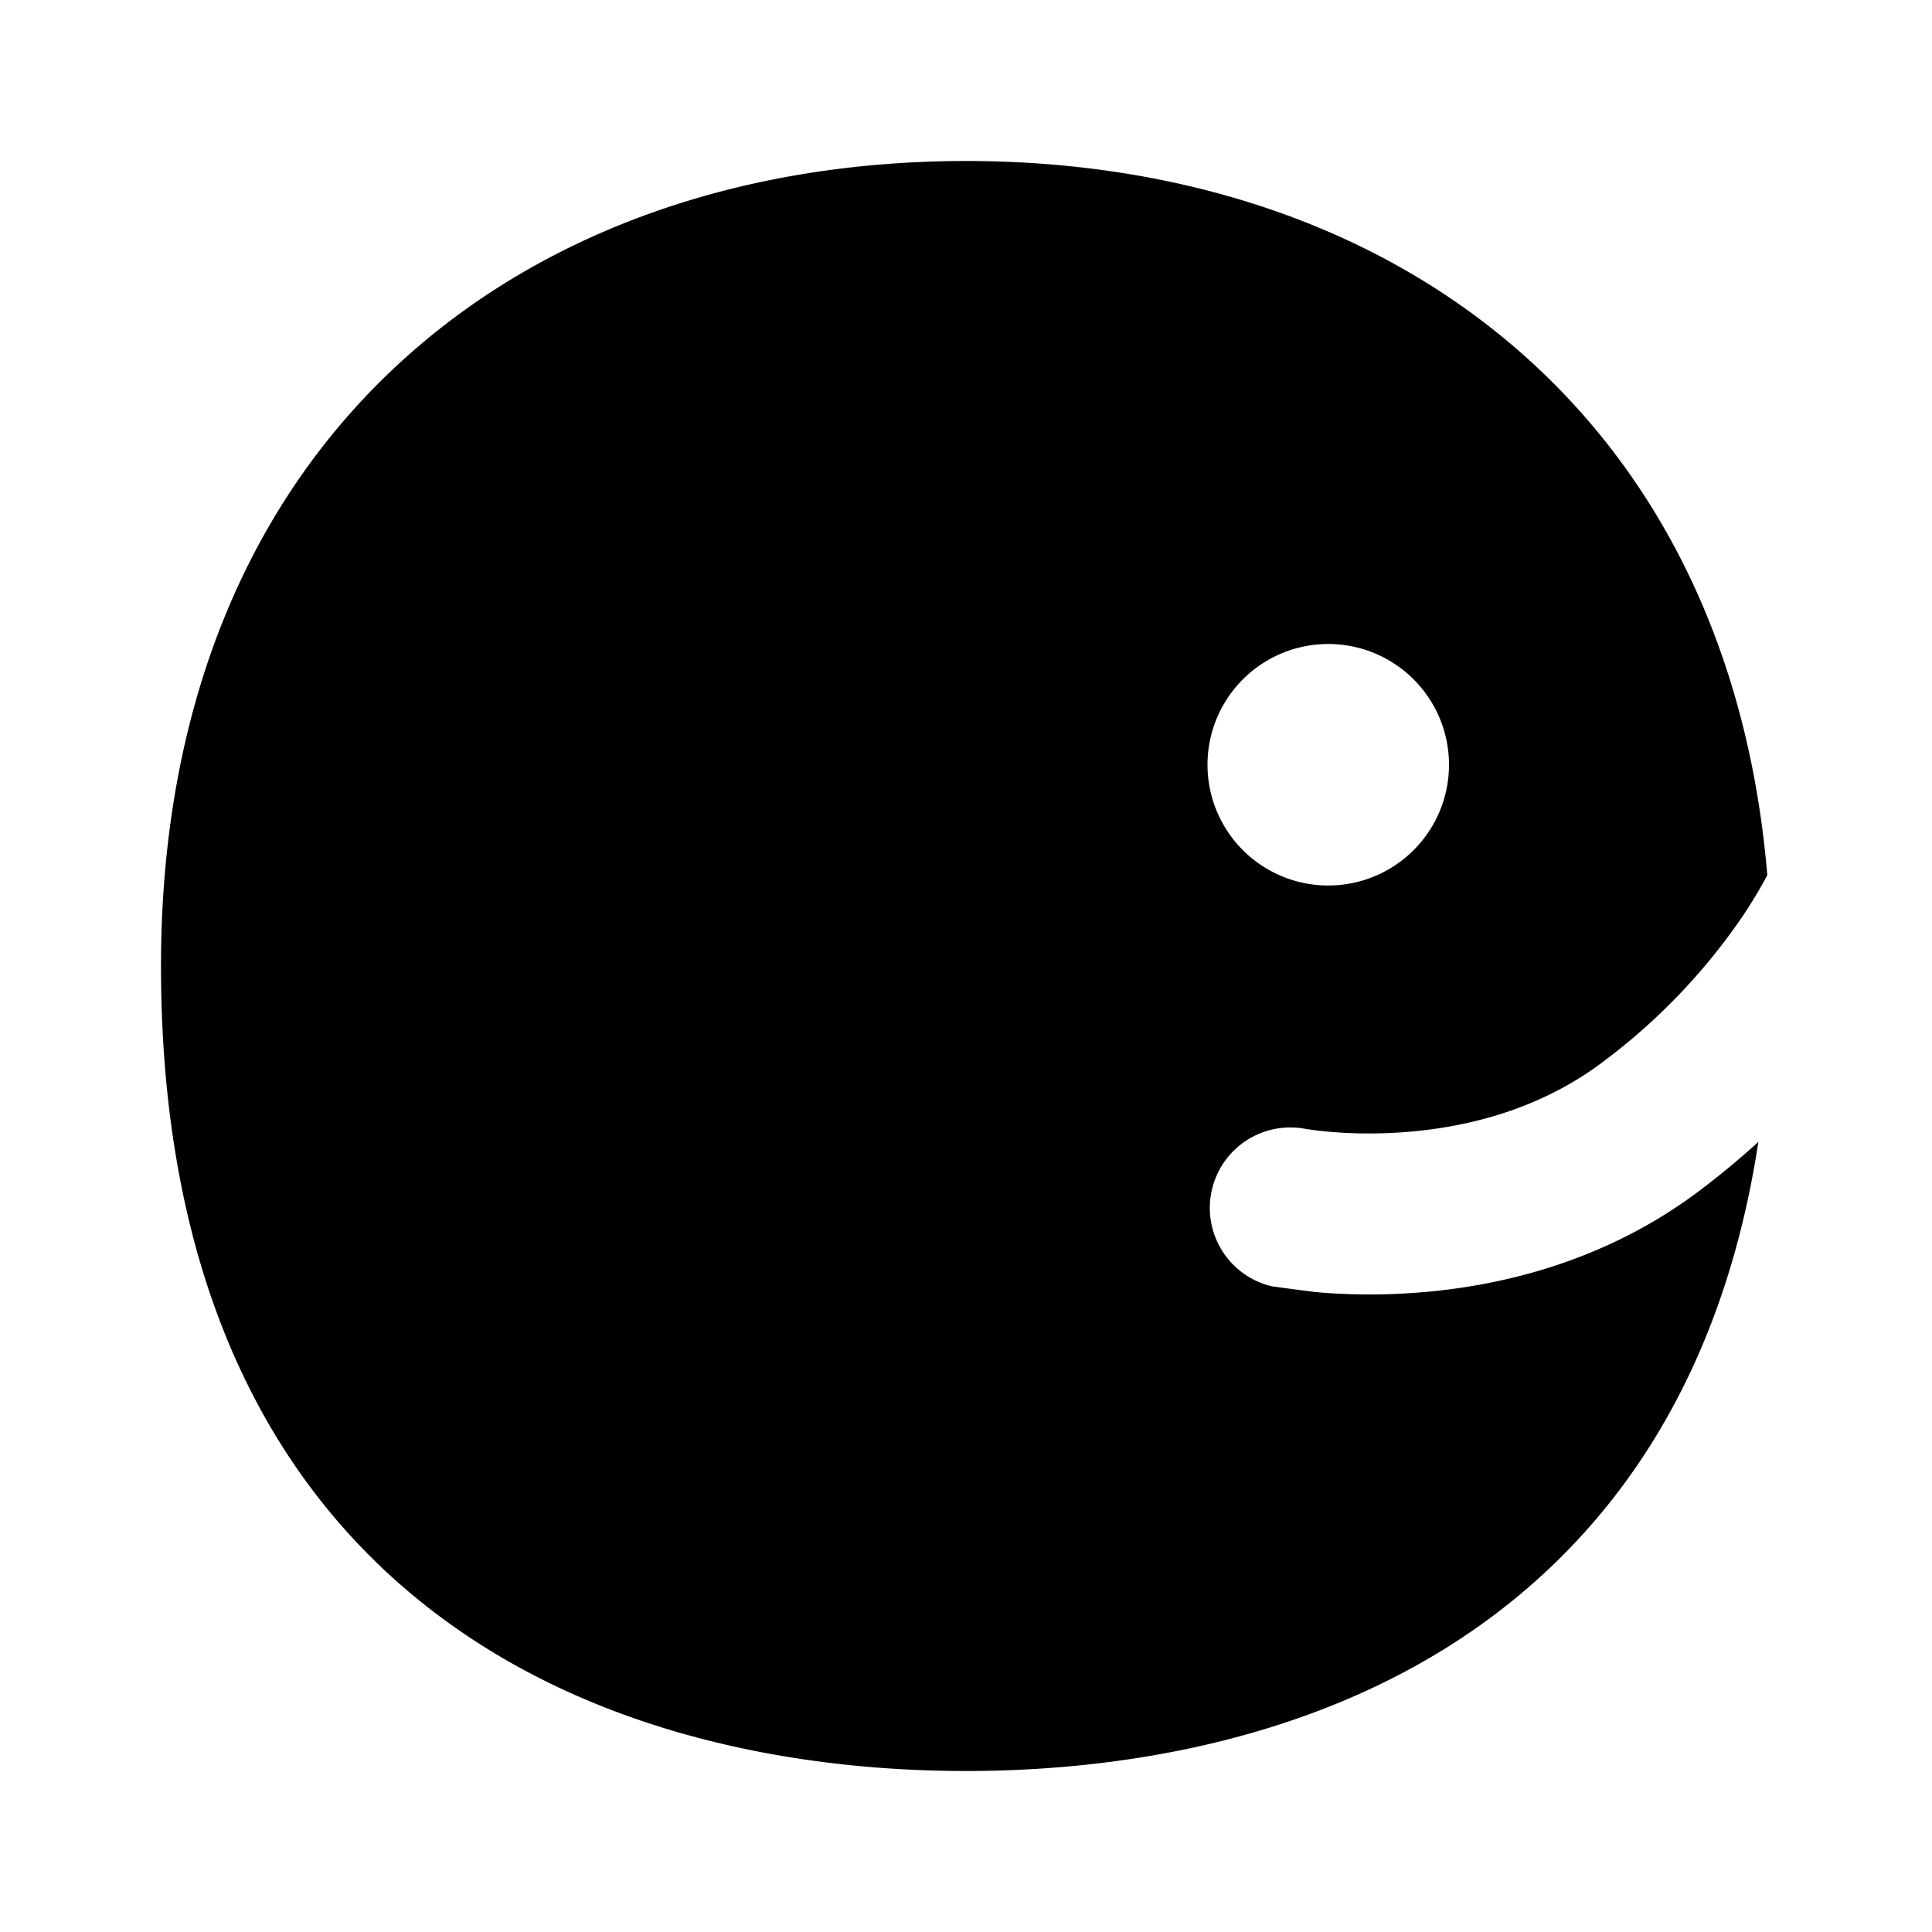 <svg xmlns="http://www.w3.org/2000/svg" width="24" height="24" viewBox="0 0 24 24" fill="none">
    <path fill="currentColor" fill-rule="evenodd" d="M19.041 4.514C17.191 2.81 14.681 2 12 2c-2.68 0-5.191.81-7.041 2.514C3.095 6.231 2 8.764 2 12c0 4.291 1.633 6.874 3.82 8.332C7.936 21.742 10.42 22 12 22s4.064-.258 6.18-1.668c1.787-1.192 3.204-3.134 3.663-6.147-.226.206-.473.412-.743.615-1.204.903-2.536 1.19-3.529 1.26-.5.036-.93.018-1.237-.01a77.31 77.31 0 0 1-.53-.07 1 1 0 0 1 .388-1.961c.105.018.212.03.318.04.223.02.544.033.919.006.757-.054 1.675-.268 2.471-.865a7.596 7.596 0 0 0 1.729-1.791 5.75 5.75 0 0 0 .325-.537c-.226-2.7-1.271-4.846-2.913-6.358M15 9.5a1.5 1.5 0 1 0 3 0 1.5 1.5 0 0 0-3 0" clip-rule="evenodd"/>
</svg>